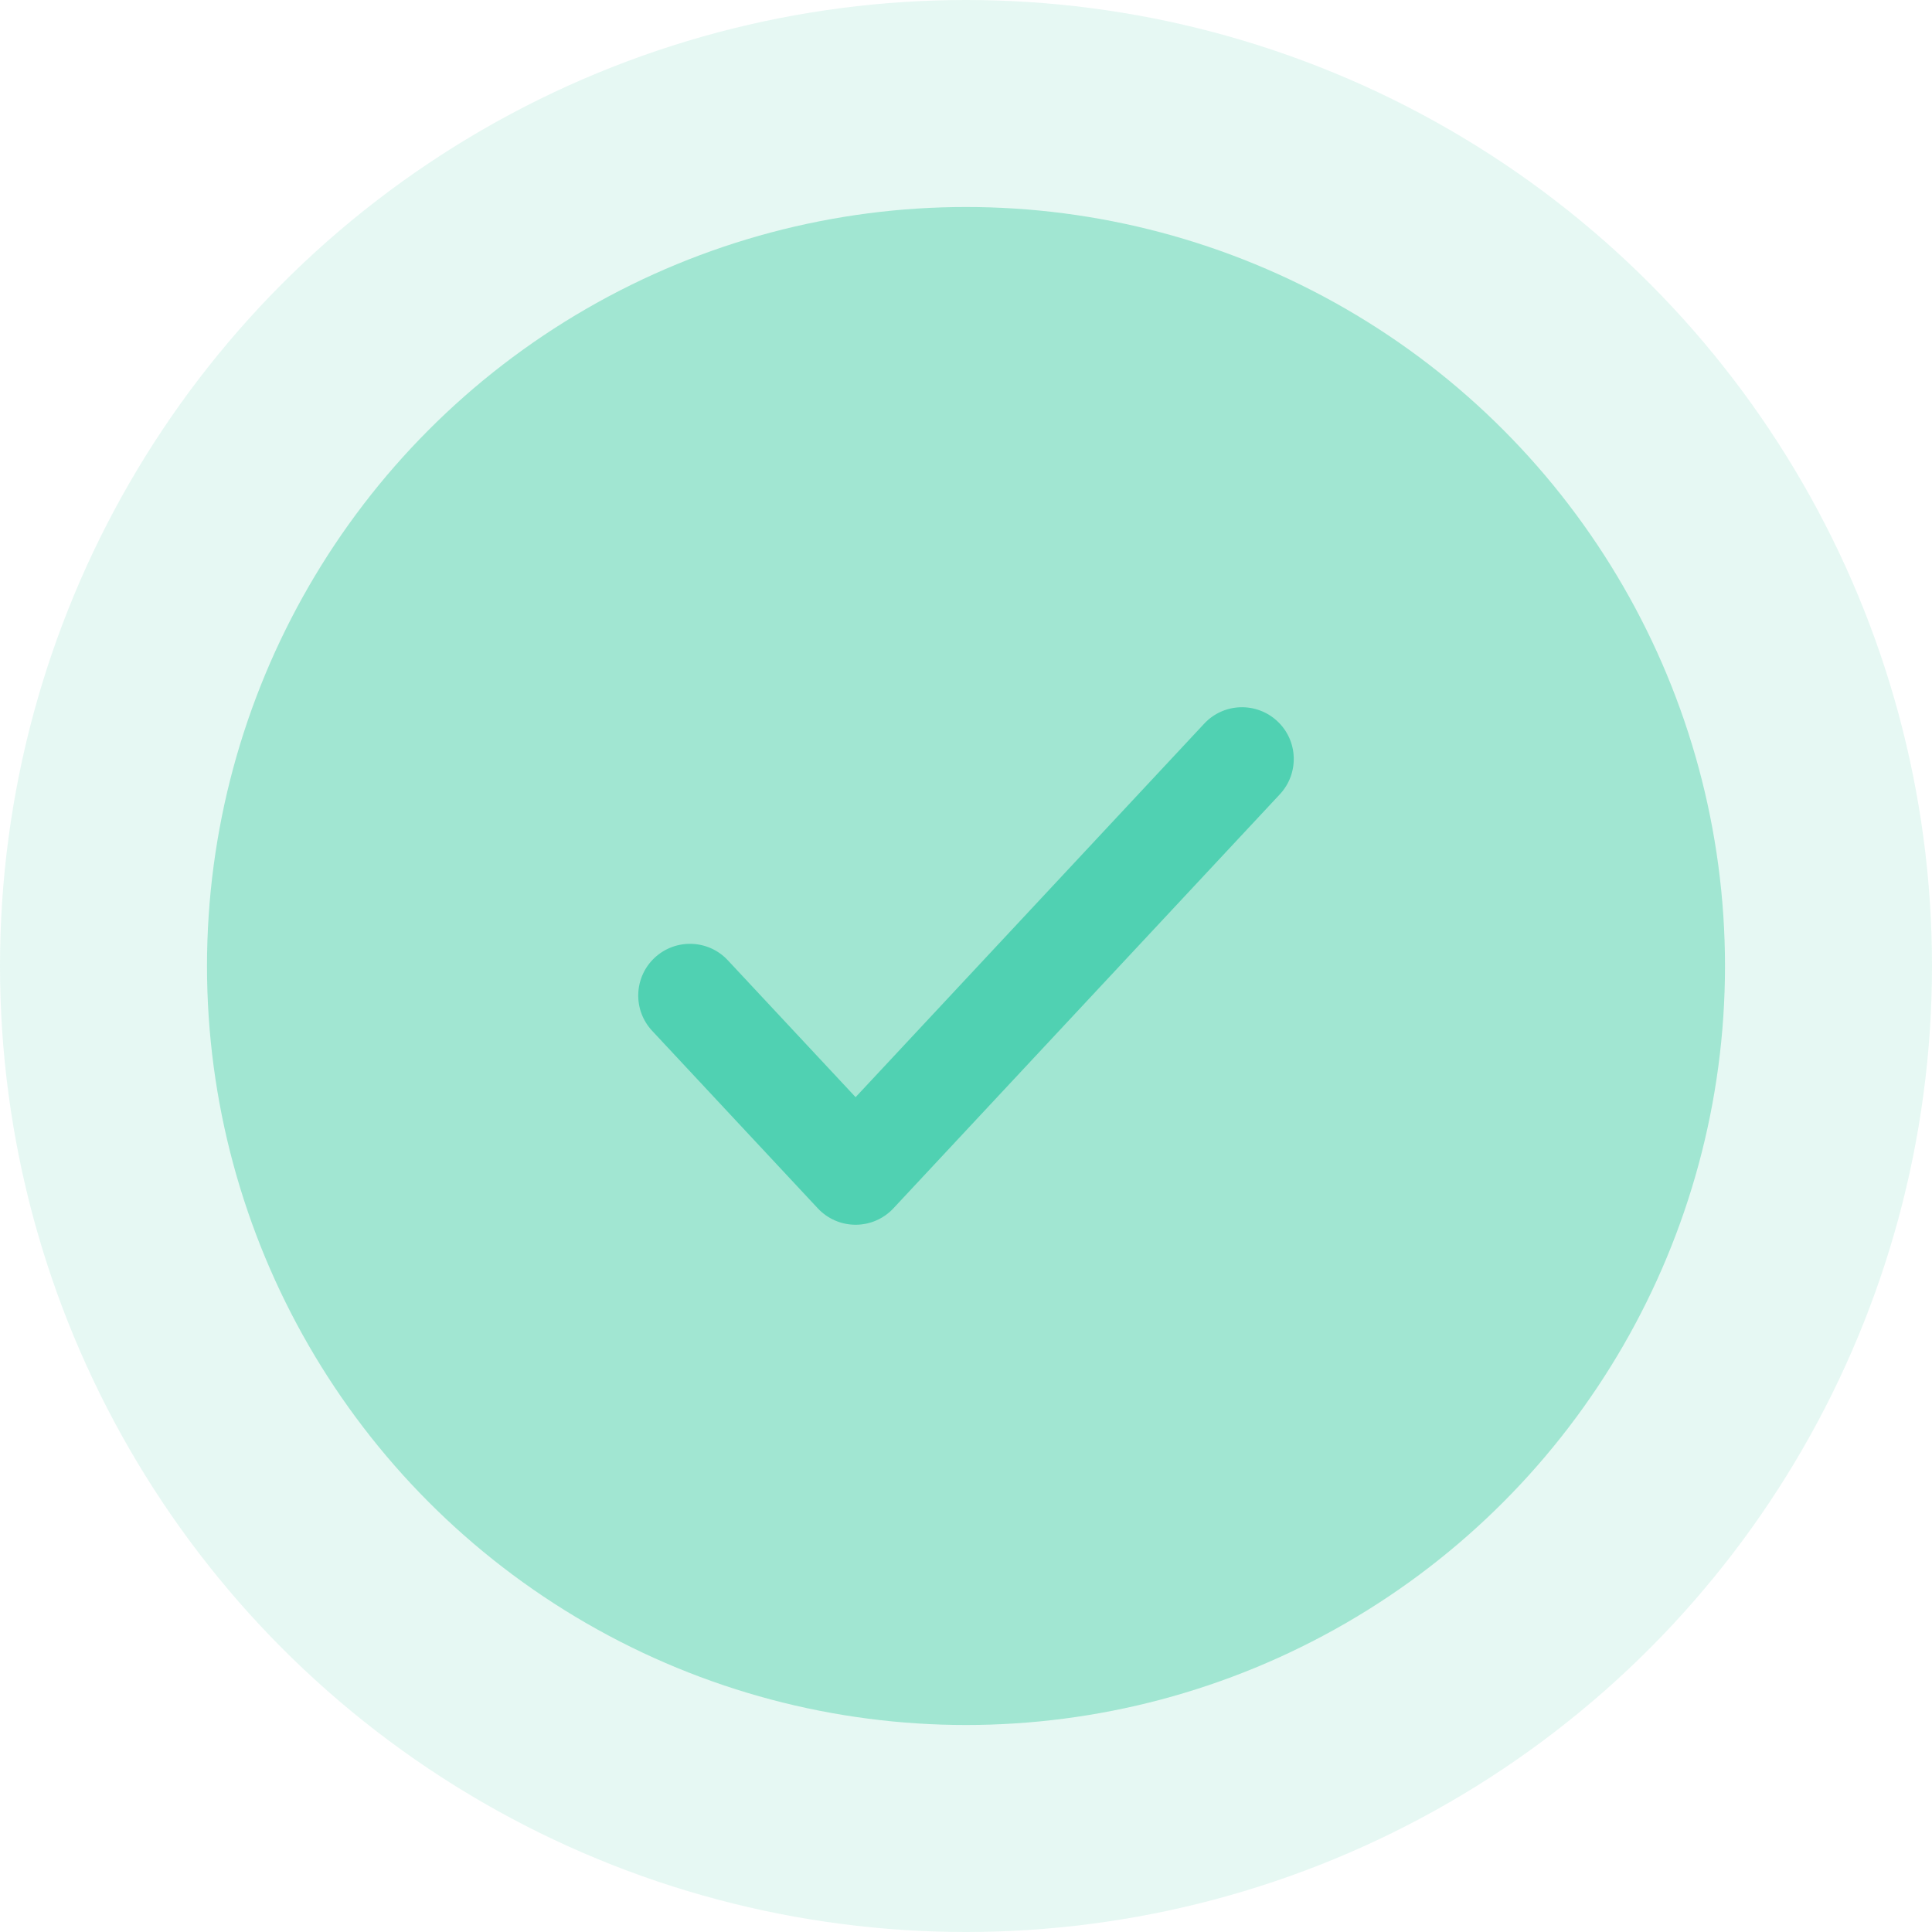 <svg width="28" height="28" viewBox="0 0 28 28" fill="none" xmlns="http://www.w3.org/2000/svg">
<circle cx="14" cy="14" r="14" fill="#02BD84" fill-opacity="0.1"/>
<circle cx="14" cy="14" r="11" fill="#02BD84" fill-opacity="0.3"/>
<path d="M18.548 11.512C18.831 11.209 18.815 10.734 18.512 10.452C18.209 10.169 17.734 10.185 17.452 10.488L18.548 11.512ZM12.4 17L11.852 17.512C11.994 17.664 12.192 17.75 12.4 17.75C12.608 17.75 12.806 17.664 12.948 17.512L12.4 17ZM10.548 13.917C10.266 13.614 9.791 13.598 9.488 13.88C9.185 14.163 9.169 14.637 9.452 14.94L10.548 13.917ZM17.452 10.488L11.852 16.488L12.948 17.512L18.548 11.512L17.452 10.488ZM9.452 14.94L11.852 17.512L12.948 16.488L10.548 13.917L9.452 14.94Z" fill="#50D1B2"/>
</svg>
